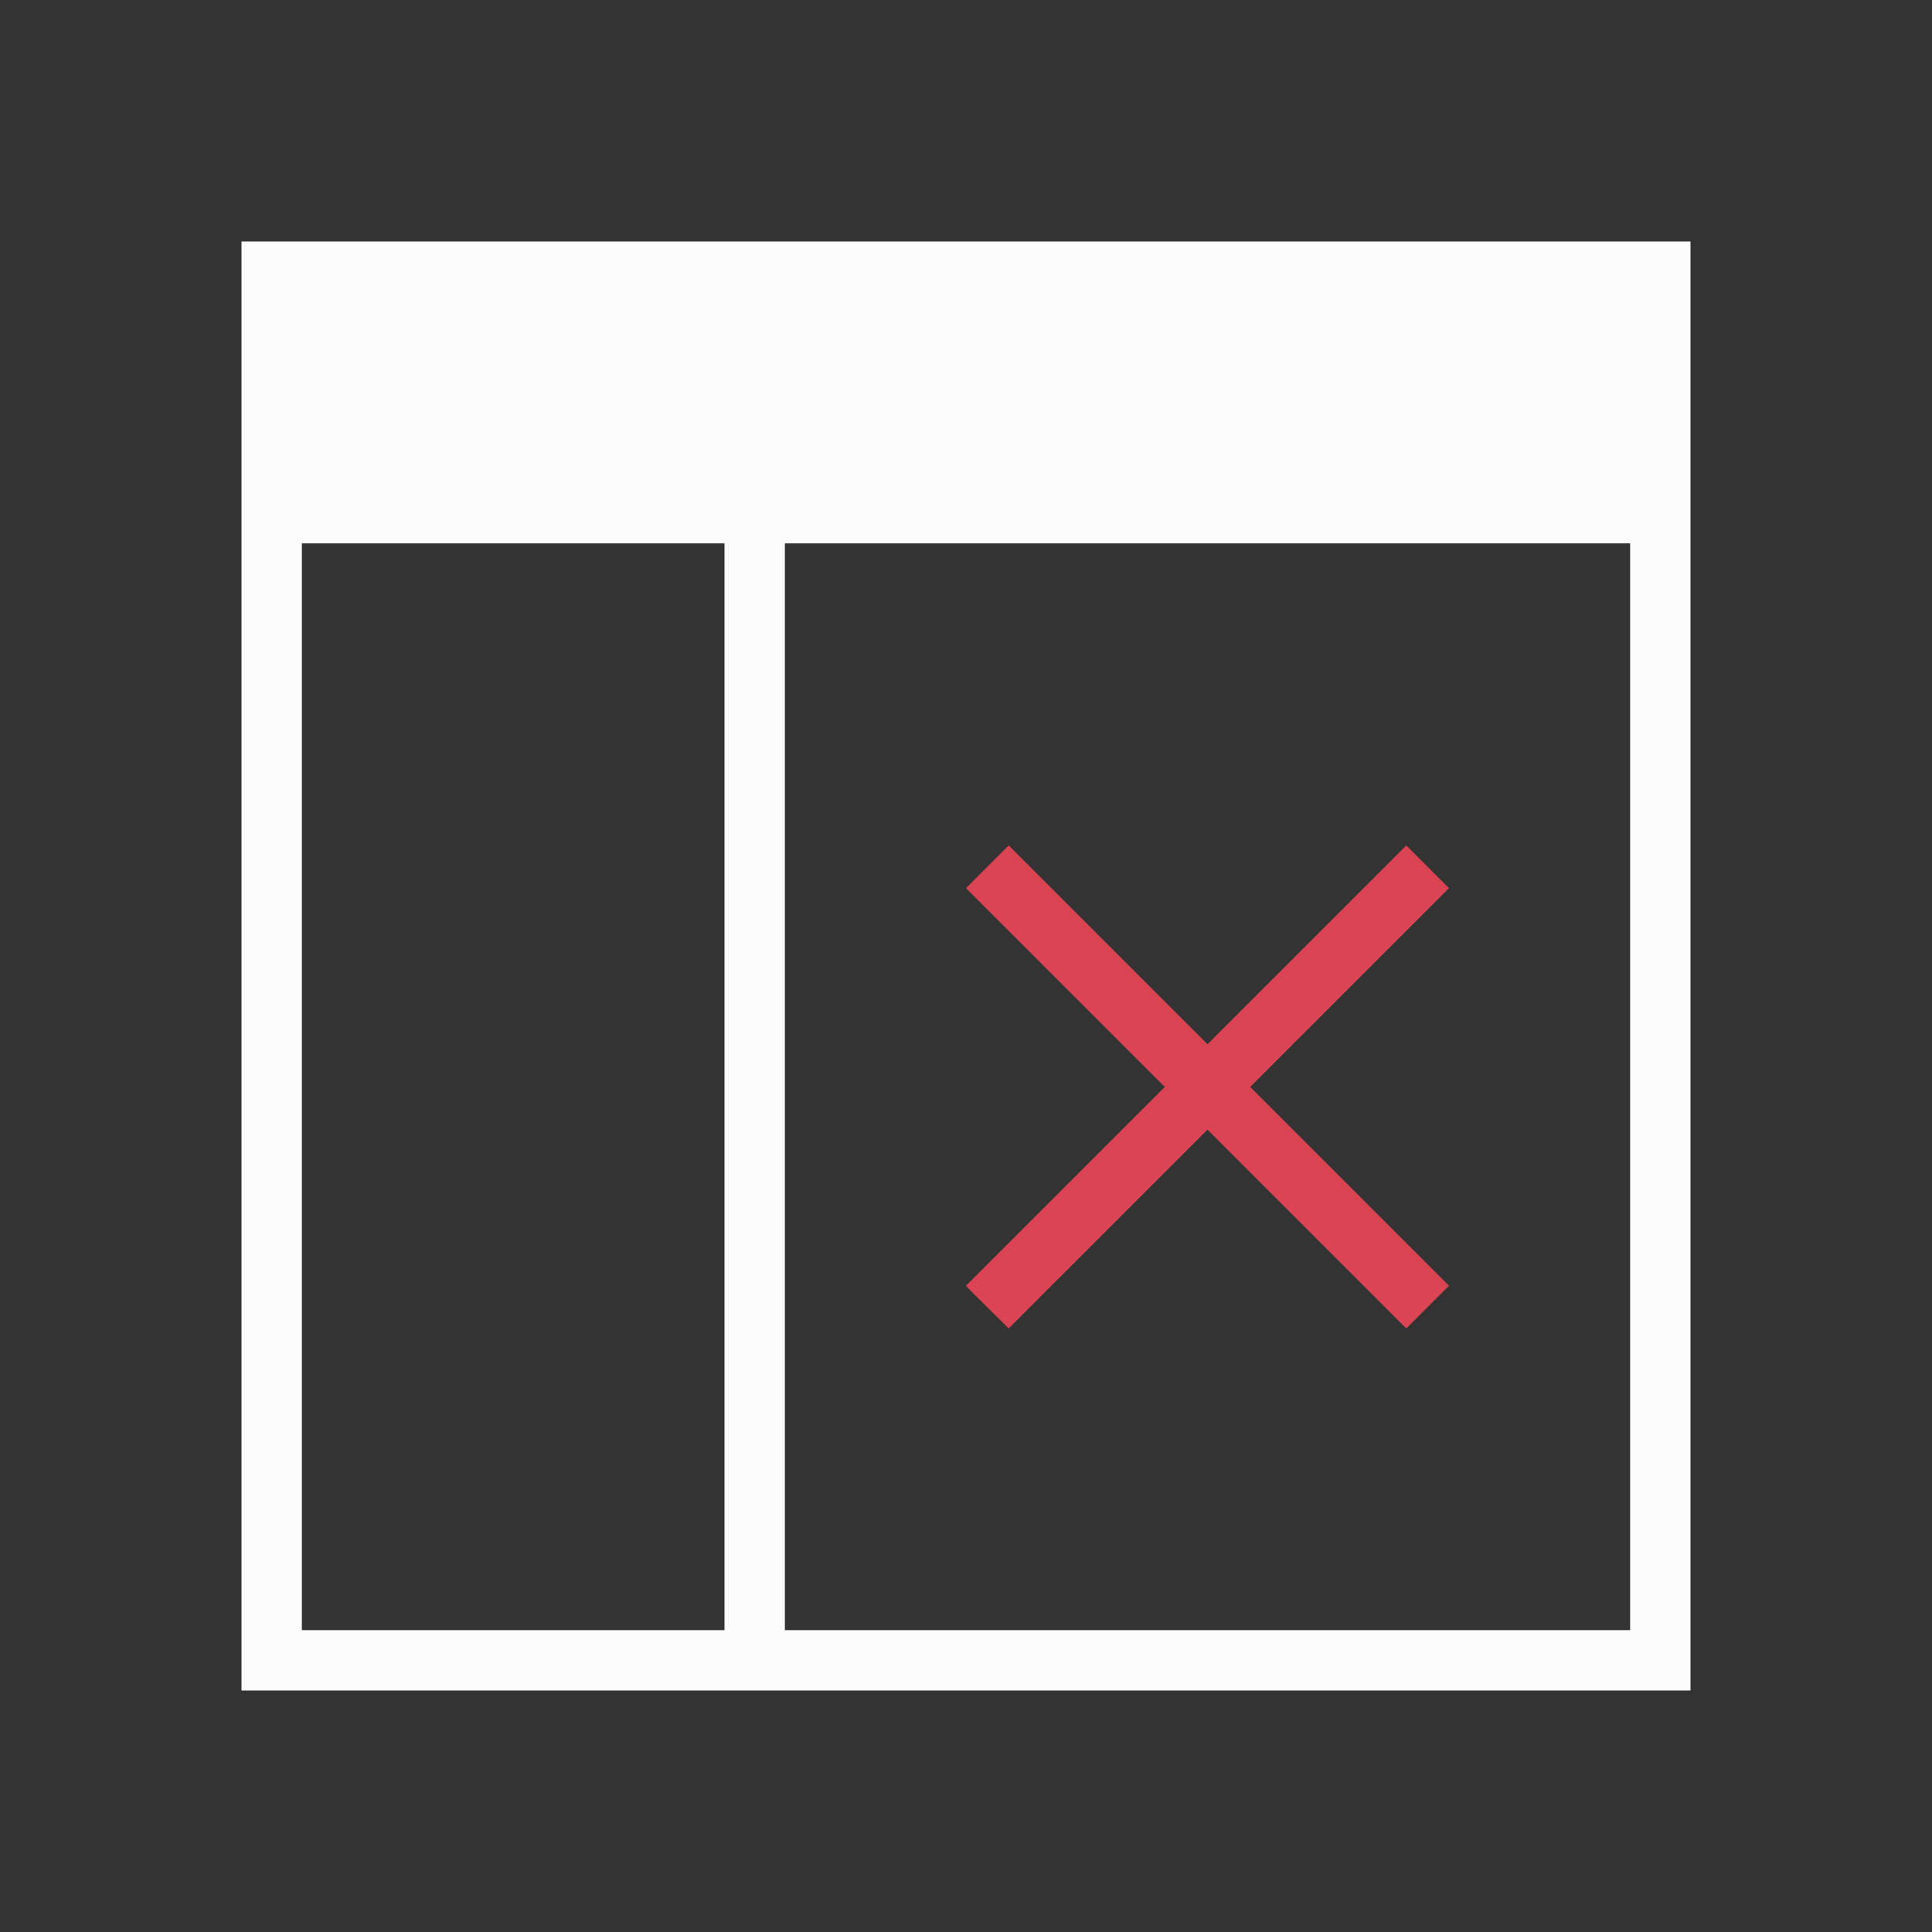 <?xml version="1.0" encoding="UTF-8"?>
<svg xmlns="http://www.w3.org/2000/svg" viewBox="0 0 32 32">
<rect x="0" y="0" width="32" height="32" fill="#333333" stroke="none"/>
<defs id="defs3051">

</defs>
<path style="fill:#fcfcfc;fill-opacity:1;stroke:none" d="M 4 4 L 4 28 L 28 28 L 28 4 L 4 4 z M 5 9 L 12 9 L 12 27 L 5 27 L 5 9 z M 13 9 L 27 9 L 27 27 L 13 27 L 13 9 z " id="path8" />
<path style="fill:#da4453" id="path10" d="M 16,14.71 19.293,18.003 16,21.296 c 0.013,0.025 0.707,0.707 0.707,0.707 L 20,18.71 23.293,22.003 24,21.296 20.707,18.003 24,14.71 23.293,14.003 20,17.296 16.707,14.003 Z"/>
</svg>
